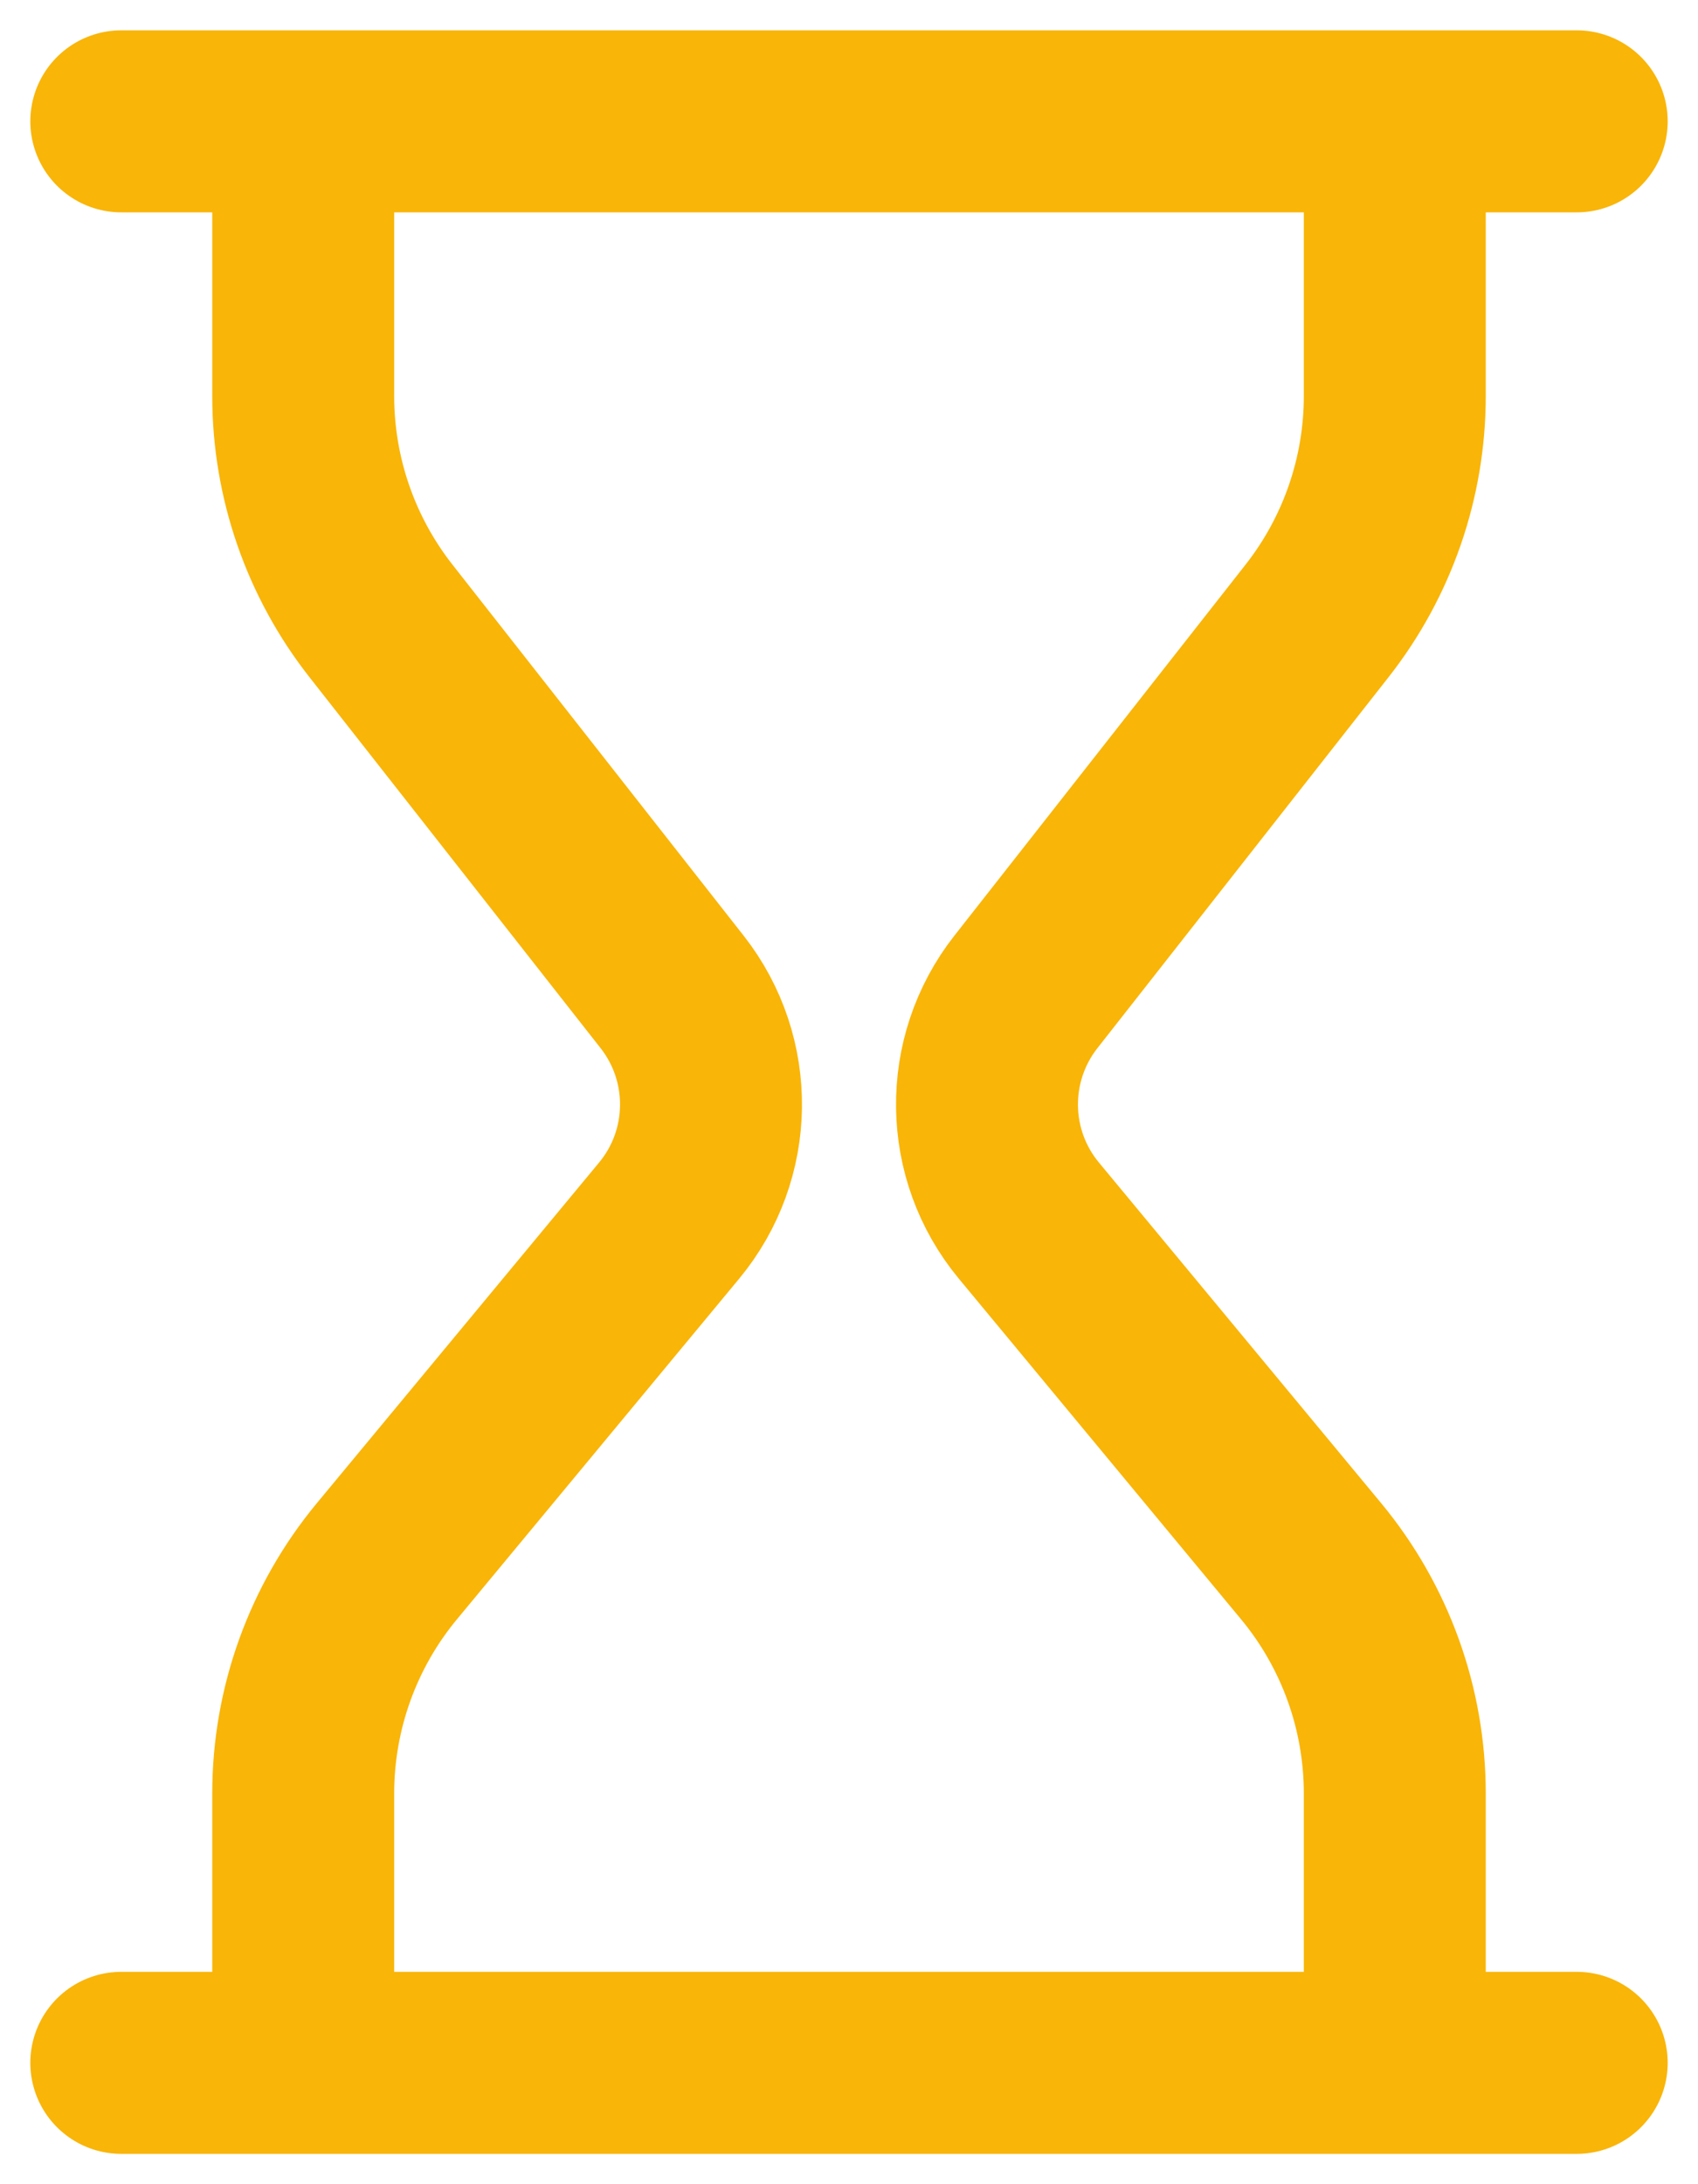 <svg width="14" height="18" viewBox="0 0 14 18" fill="none" xmlns="http://www.w3.org/2000/svg">
<path d="M1 1H13M1 17H13M11.5 1V3.264C11.5 3.936 11.274 4.589 10.859 5.117L8.458 8.175C8.022 8.731 8.032 9.515 8.483 10.059L10.81 12.866C11.256 13.404 11.5 14.081 11.5 14.78V17M2.5 1V3.264C2.5 3.936 2.726 4.589 3.141 5.117L5.542 8.175C5.978 8.731 5.968 9.515 5.517 10.059L3.19 12.866C2.744 13.404 2.5 14.081 2.5 14.78V17" stroke="#F9B508" stroke-width="1.5" stroke-linecap="round" stroke-linejoin="round"/>
</svg>
